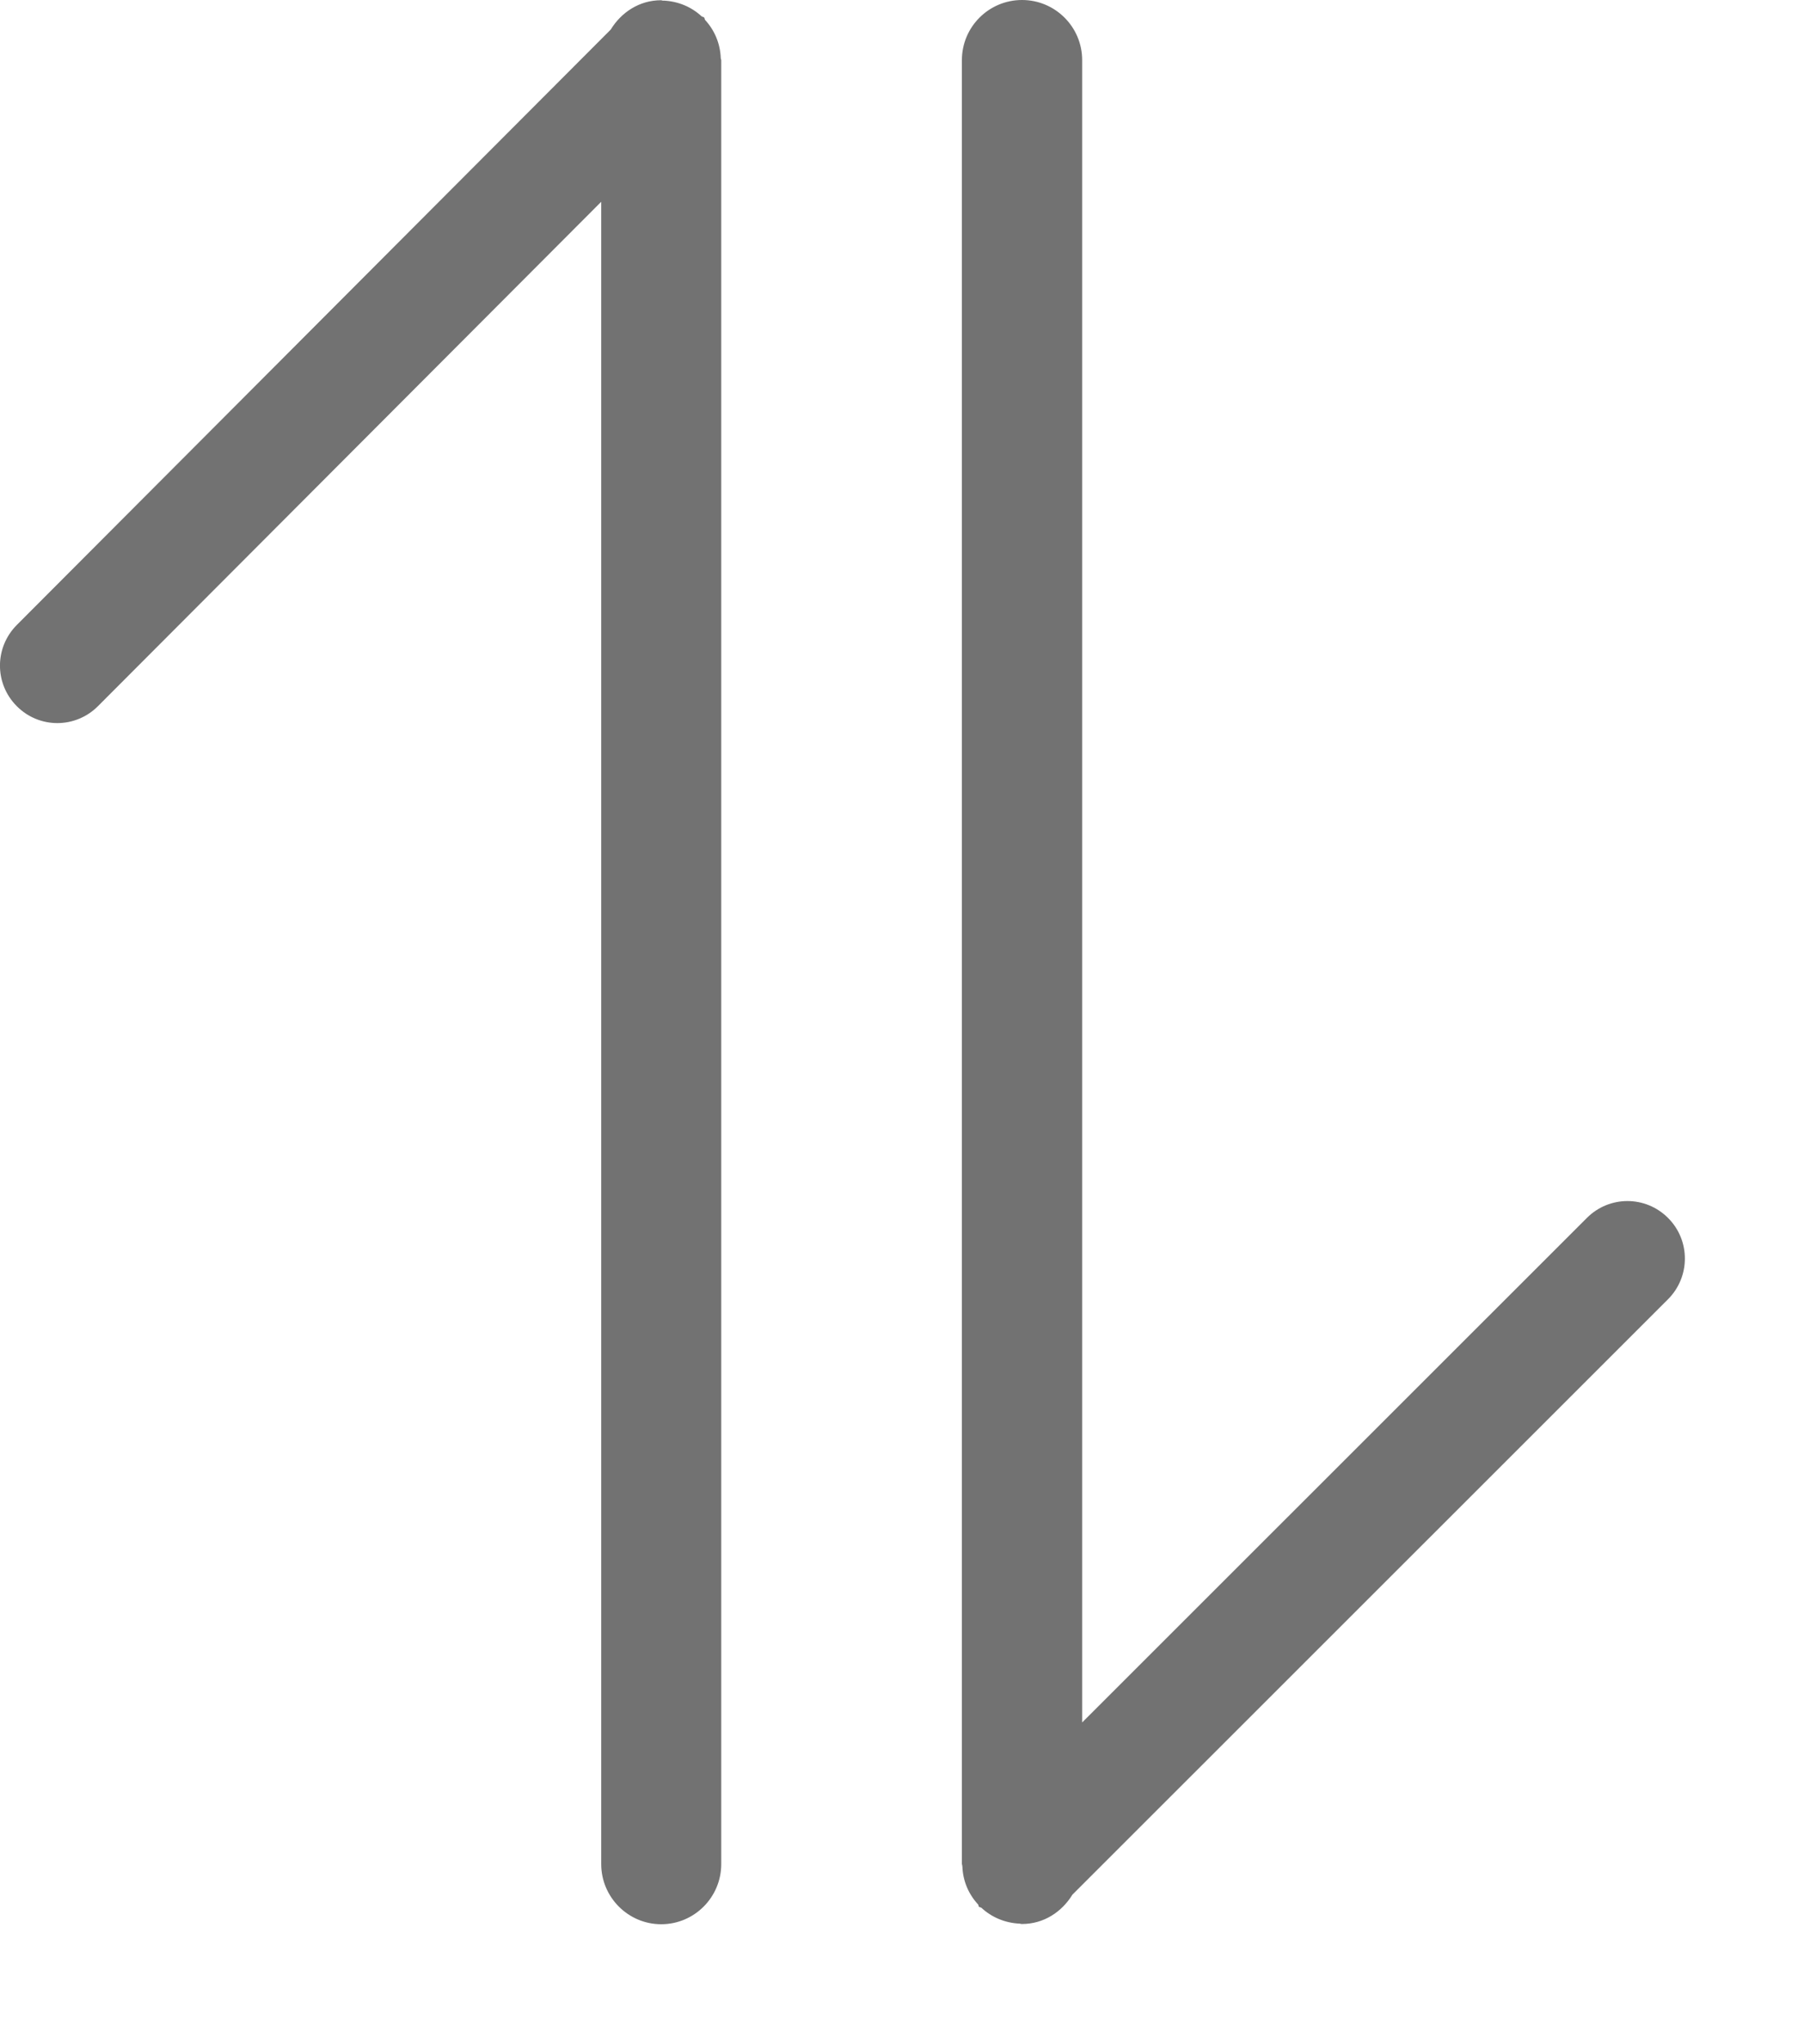 <svg width="15" height="17" viewBox="0 0 15 17" fill="none" xmlns="http://www.w3.org/2000/svg">
<path id="SwchLineBtn" fill-rule="evenodd" clip-rule="evenodd" d="M8.16 15.865C8.244 15.943 8.354 15.991 8.477 15.997C8.481 15.997 8.484 15.998 8.487 15.999C8.491 16 8.495 16 8.498 16C8.678 16 8.829 15.9 8.917 15.756L13.87 10.804C14.056 10.617 14.056 10.315 13.87 10.129C13.683 9.941 13.381 9.941 13.194 10.129L8.998 14.324L8.998 0.5C8.998 0.224 8.774 -2.28851e-07 8.498 -2.40915e-07C8.222 -2.5298e-07 7.998 0.224 7.998 0.5L7.998 15.5C7.998 15.503 7.999 15.506 8 15.509C8.001 15.512 8.001 15.515 8.001 15.518C8.001 15.52 8.002 15.52 8.002 15.52C8.006 15.643 8.054 15.752 8.132 15.837C8.135 15.839 8.136 15.843 8.136 15.847C8.137 15.851 8.138 15.854 8.14 15.857C8.143 15.86 8.146 15.86 8.15 15.861C8.154 15.862 8.157 15.863 8.16 15.865ZM5.834 0.136C5.75 0.058 5.641 0.011 5.518 0.005L5.515 0.006C5.512 0.006 5.508 0.005 5.505 0.004C5.502 0.003 5.499 0.002 5.496 0.002C5.317 0.002 5.166 0.102 5.078 0.246L0.14 5.197C-0.047 5.385 -0.047 5.686 0.14 5.873C0.326 6.06 0.627 6.06 0.814 5.873L4.999 1.678L4.999 15.502C4.999 15.777 5.223 16.002 5.498 16.002C5.774 16.002 5.997 15.777 5.997 15.502L5.997 0.502C5.997 0.498 5.996 0.495 5.995 0.492C5.994 0.489 5.993 0.486 5.993 0.483L5.993 0.482C5.988 0.359 5.94 0.25 5.863 0.166C5.86 0.163 5.86 0.159 5.859 0.155C5.858 0.151 5.857 0.147 5.854 0.145C5.851 0.142 5.847 0.141 5.843 0.14C5.84 0.139 5.837 0.138 5.834 0.136Z" fill="#727272"/>
</svg>
